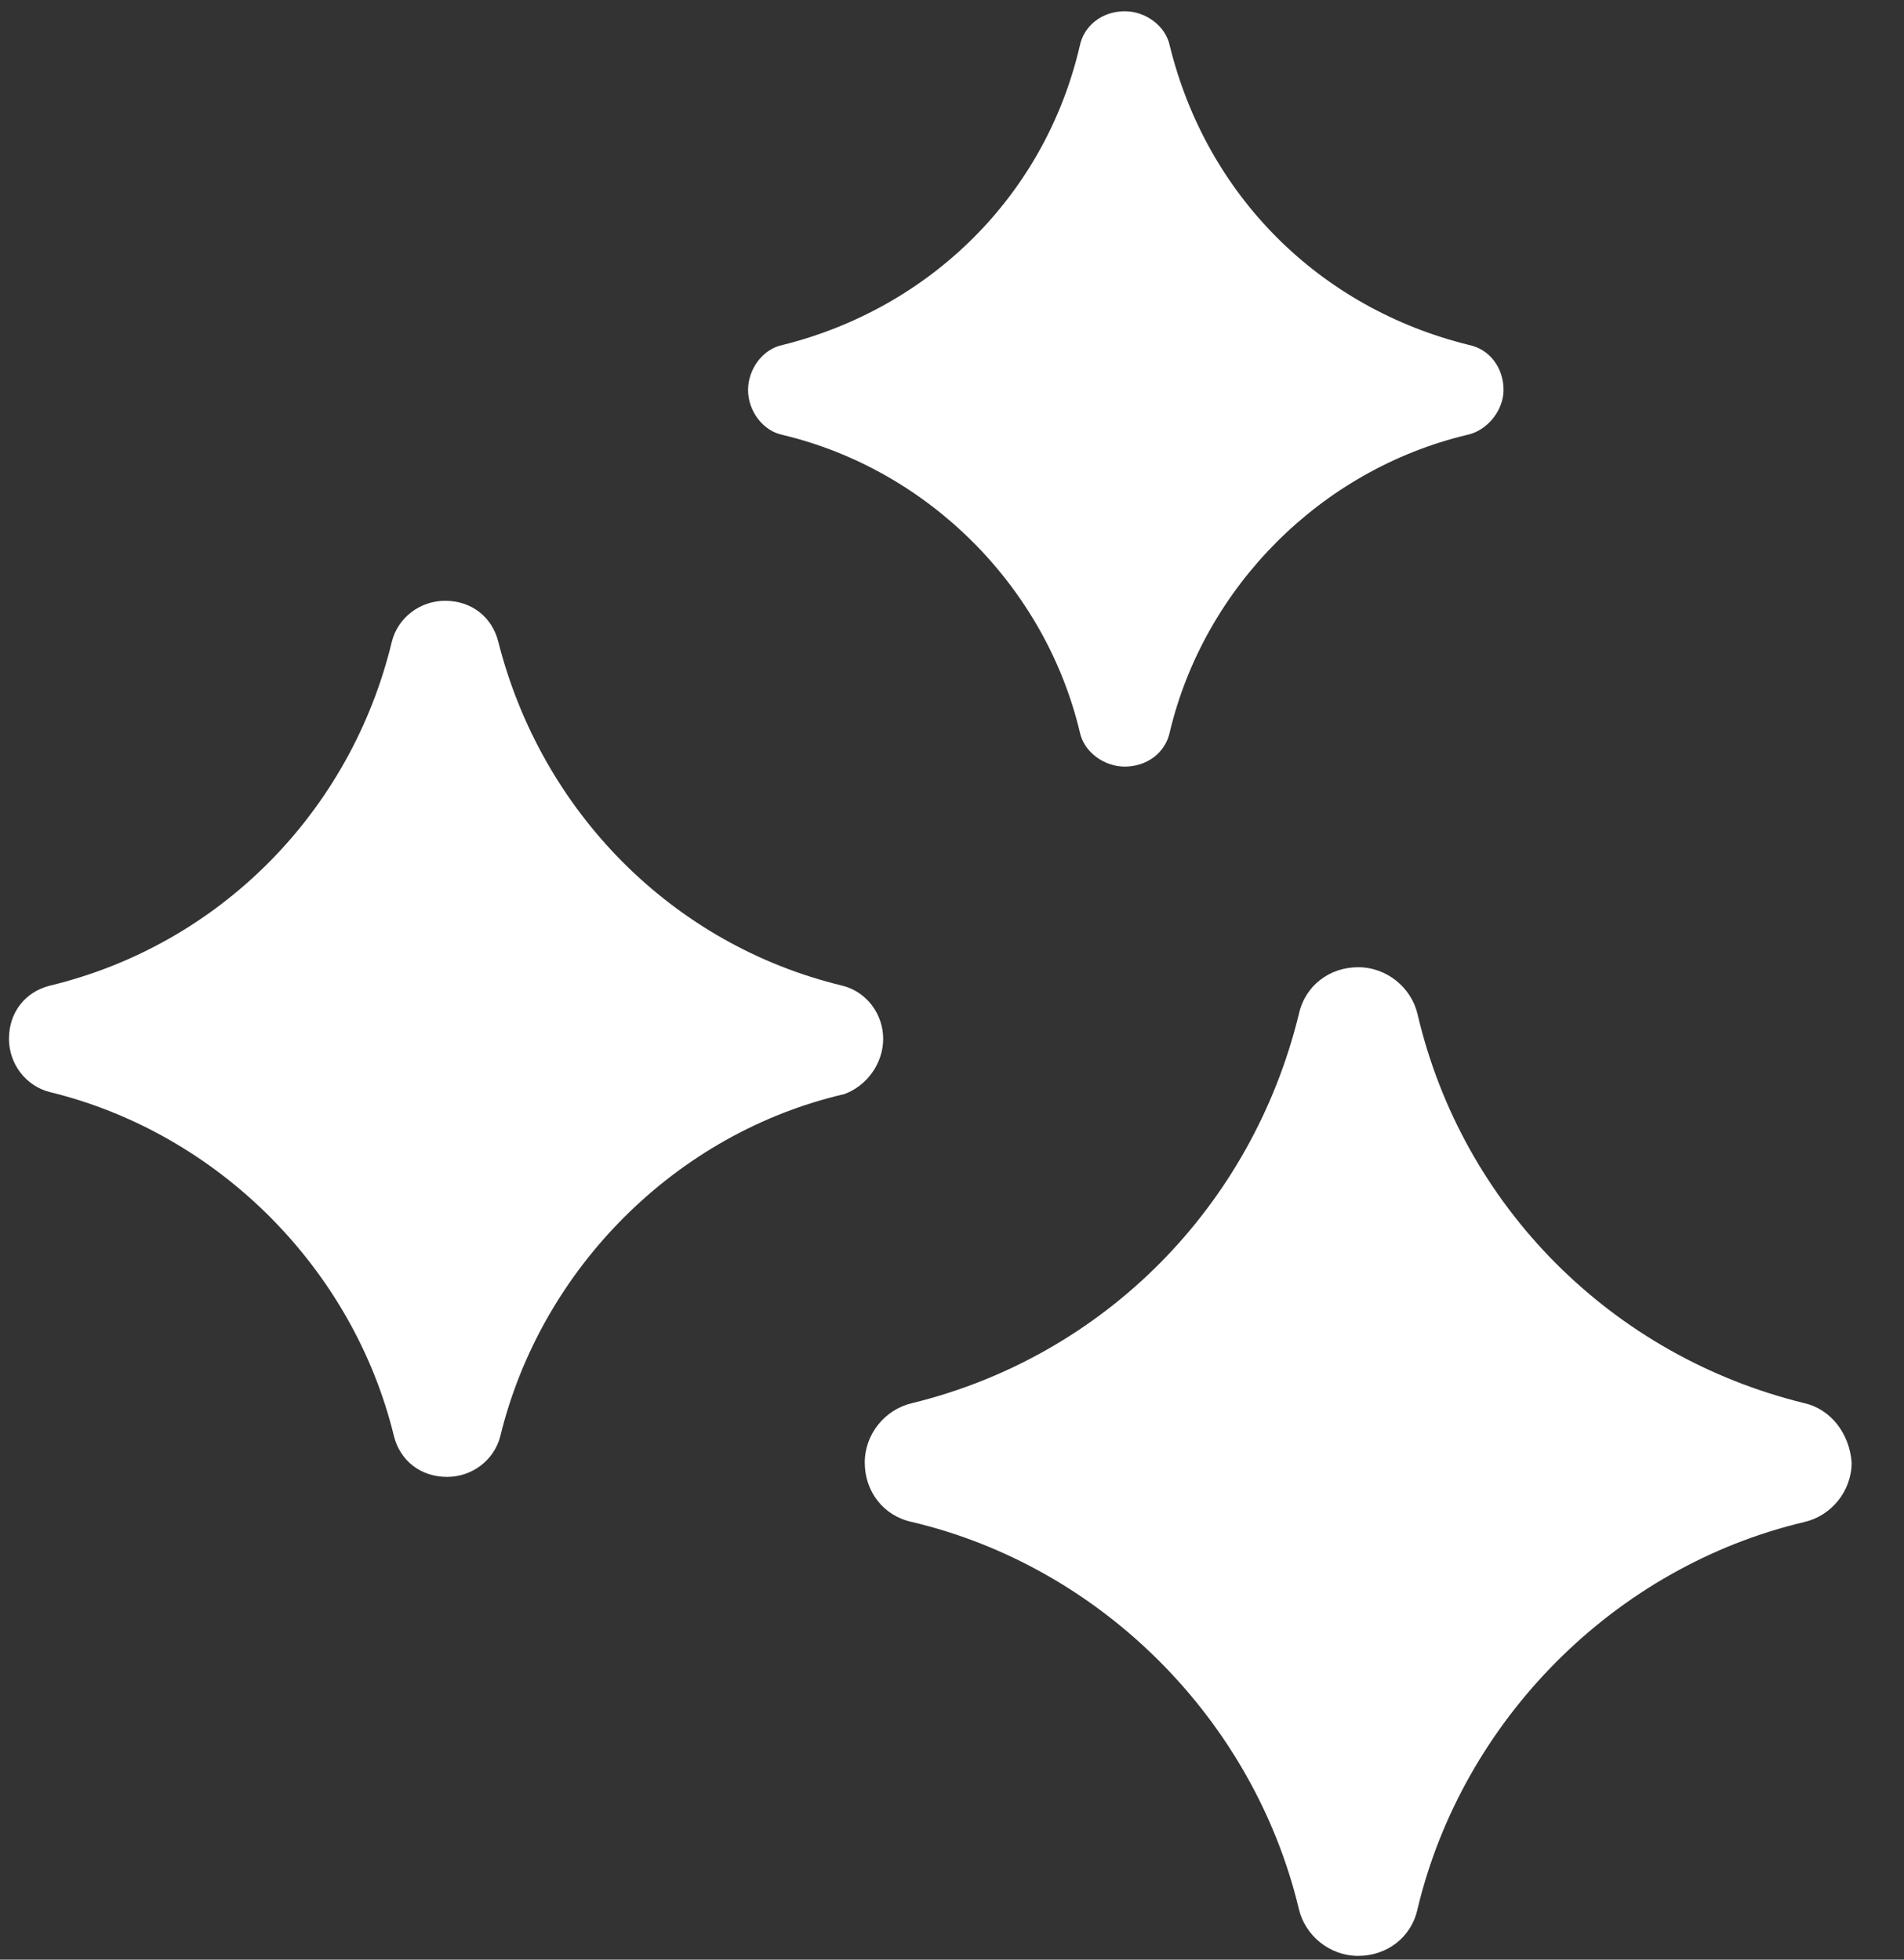 <svg width="34" height="35" viewBox="0 0 34 35" fill="none" xmlns="http://www.w3.org/2000/svg">
<rect x="0" y="0" width="34" height="35" fill="#333333" stroke="none"/>
<path d="M15.771 18.554C15.771 18.115 15.479 17.713 15.04 17.604C12.006 16.872 9.666 14.496 8.898 11.461C8.788 11.023 8.423 10.73 7.948 10.73C7.509 10.73 7.107 11.023 6.997 11.461C6.266 14.496 3.926 16.872 0.891 17.604C0.453 17.713 0.16 18.079 0.16 18.554C0.16 18.993 0.453 19.395 0.891 19.505C3.889 20.236 6.302 22.649 7.034 25.647C7.143 26.086 7.509 26.378 7.984 26.378C8.423 26.378 8.825 26.086 8.935 25.647C9.666 22.649 12.079 20.236 15.077 19.541C15.479 19.395 15.771 18.993 15.771 18.554Z" fill="white"/>
<path d="M32.224 25.062C28.787 24.221 26.118 21.552 25.314 18.116C25.204 17.64 24.765 17.275 24.253 17.275C23.742 17.275 23.303 17.604 23.193 18.116C22.352 21.552 19.72 24.221 16.283 25.062C15.808 25.172 15.442 25.61 15.442 26.122C15.442 26.634 15.771 27.073 16.283 27.183C19.683 27.987 22.389 30.729 23.193 34.092C23.303 34.568 23.742 34.933 24.253 34.933C24.765 34.933 25.204 34.604 25.314 34.092C26.118 30.729 28.823 27.987 32.224 27.183C32.699 27.073 33.065 26.634 33.065 26.122C33.028 25.61 32.699 25.172 32.224 25.062Z" fill="white"/>
<path d="M13.98 7.769C16.576 8.39 18.66 10.474 19.281 13.07C19.354 13.436 19.72 13.692 20.085 13.692C20.488 13.692 20.817 13.436 20.89 13.07C21.511 10.474 23.595 8.39 26.191 7.769C26.557 7.696 26.849 7.33 26.849 6.965C26.849 6.562 26.593 6.233 26.228 6.16C23.559 5.502 21.548 3.491 20.89 0.822C20.817 0.457 20.451 0.201 20.085 0.201C19.683 0.201 19.354 0.457 19.281 0.822C18.66 3.491 16.612 5.502 13.98 6.16C13.614 6.233 13.358 6.599 13.358 6.965C13.358 7.33 13.614 7.696 13.98 7.769Z" fill="white"/>
</svg>
